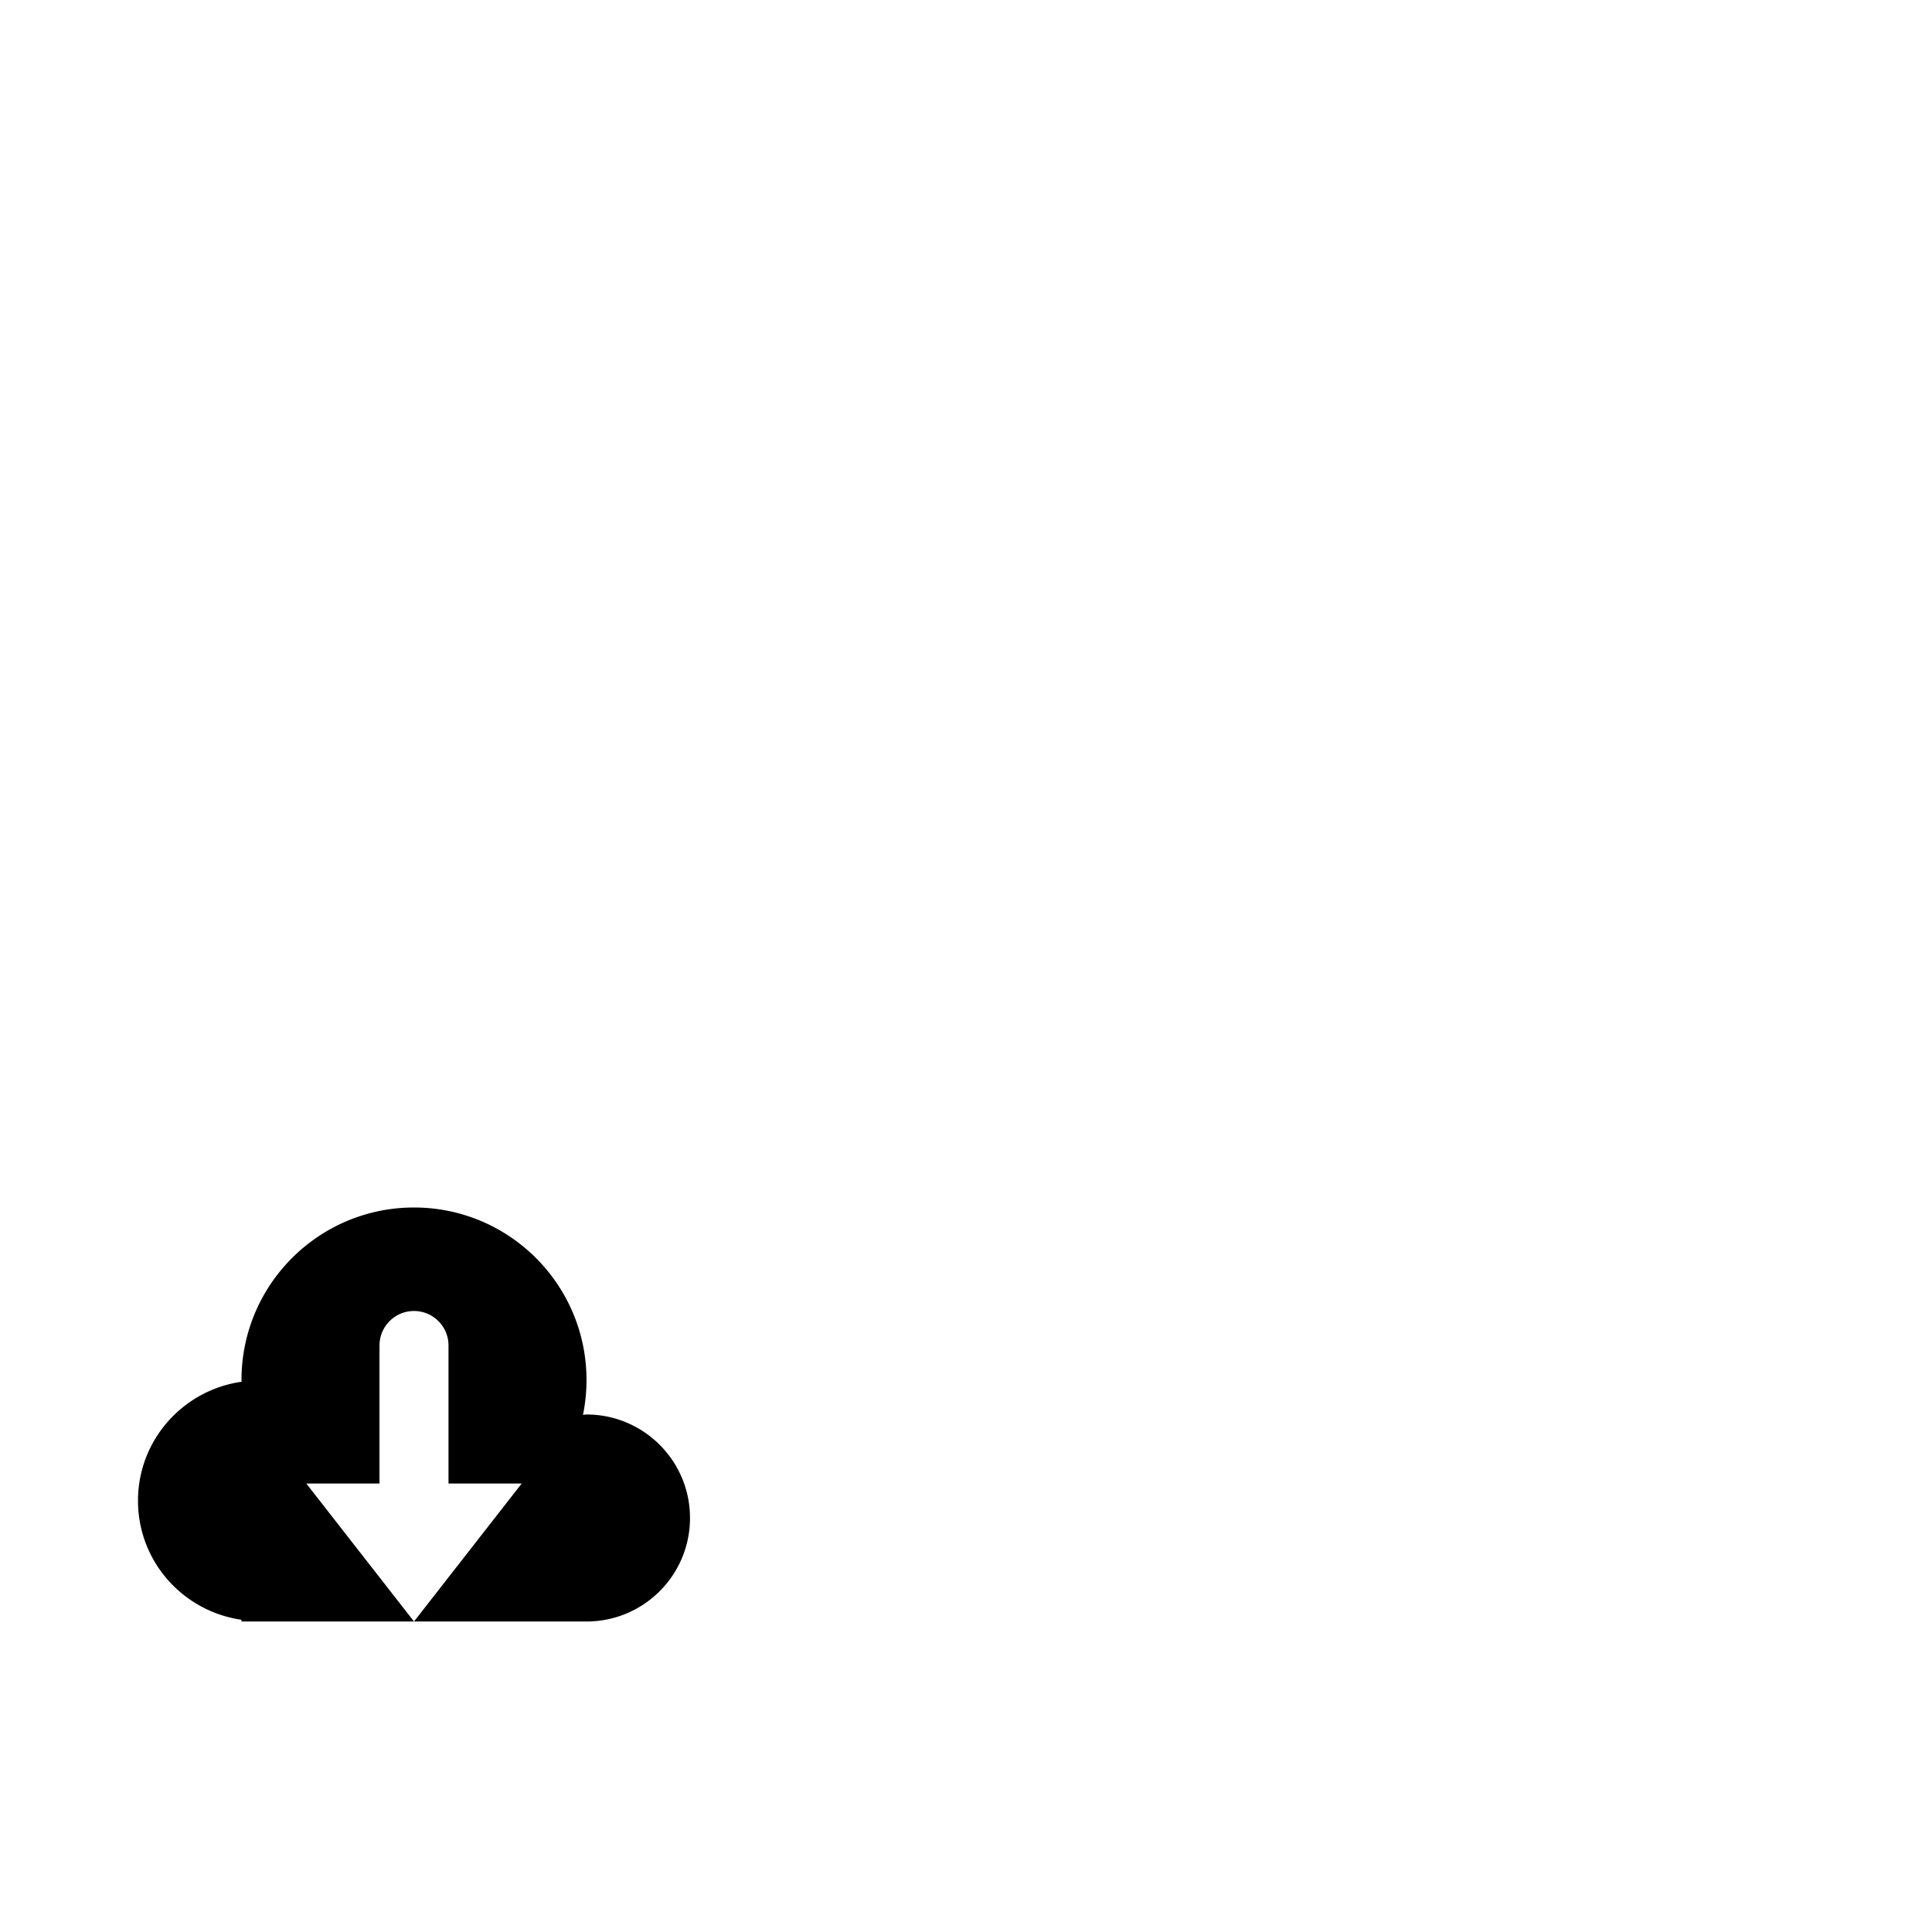 <?xml version="1.0" encoding="utf-8"?>
<svg width="1792" height="1792" xmlns="http://www.w3.org/2000/svg"><path d="M544 1312c-1.12 0-2.176.288-3.264.32A160.466 160.466 0 0 0 544 1280c0-88.352-71.648-160-160-160s-160 71.648-160 160c0 .544.16 1.056.16 1.6-54.272 7.744-96.16 53.984-96.16 110.4 0 56.384 41.792 102.56 96 110.4v1.6h160l-99.904-128H352v-128c0-17.664 14.336-32 32-32s32 14.336 32 32v128h67.904L384 1504h160c53.024 0 96-42.976 96-96s-42.976-96-96-96z" fill="undefined"/></svg>